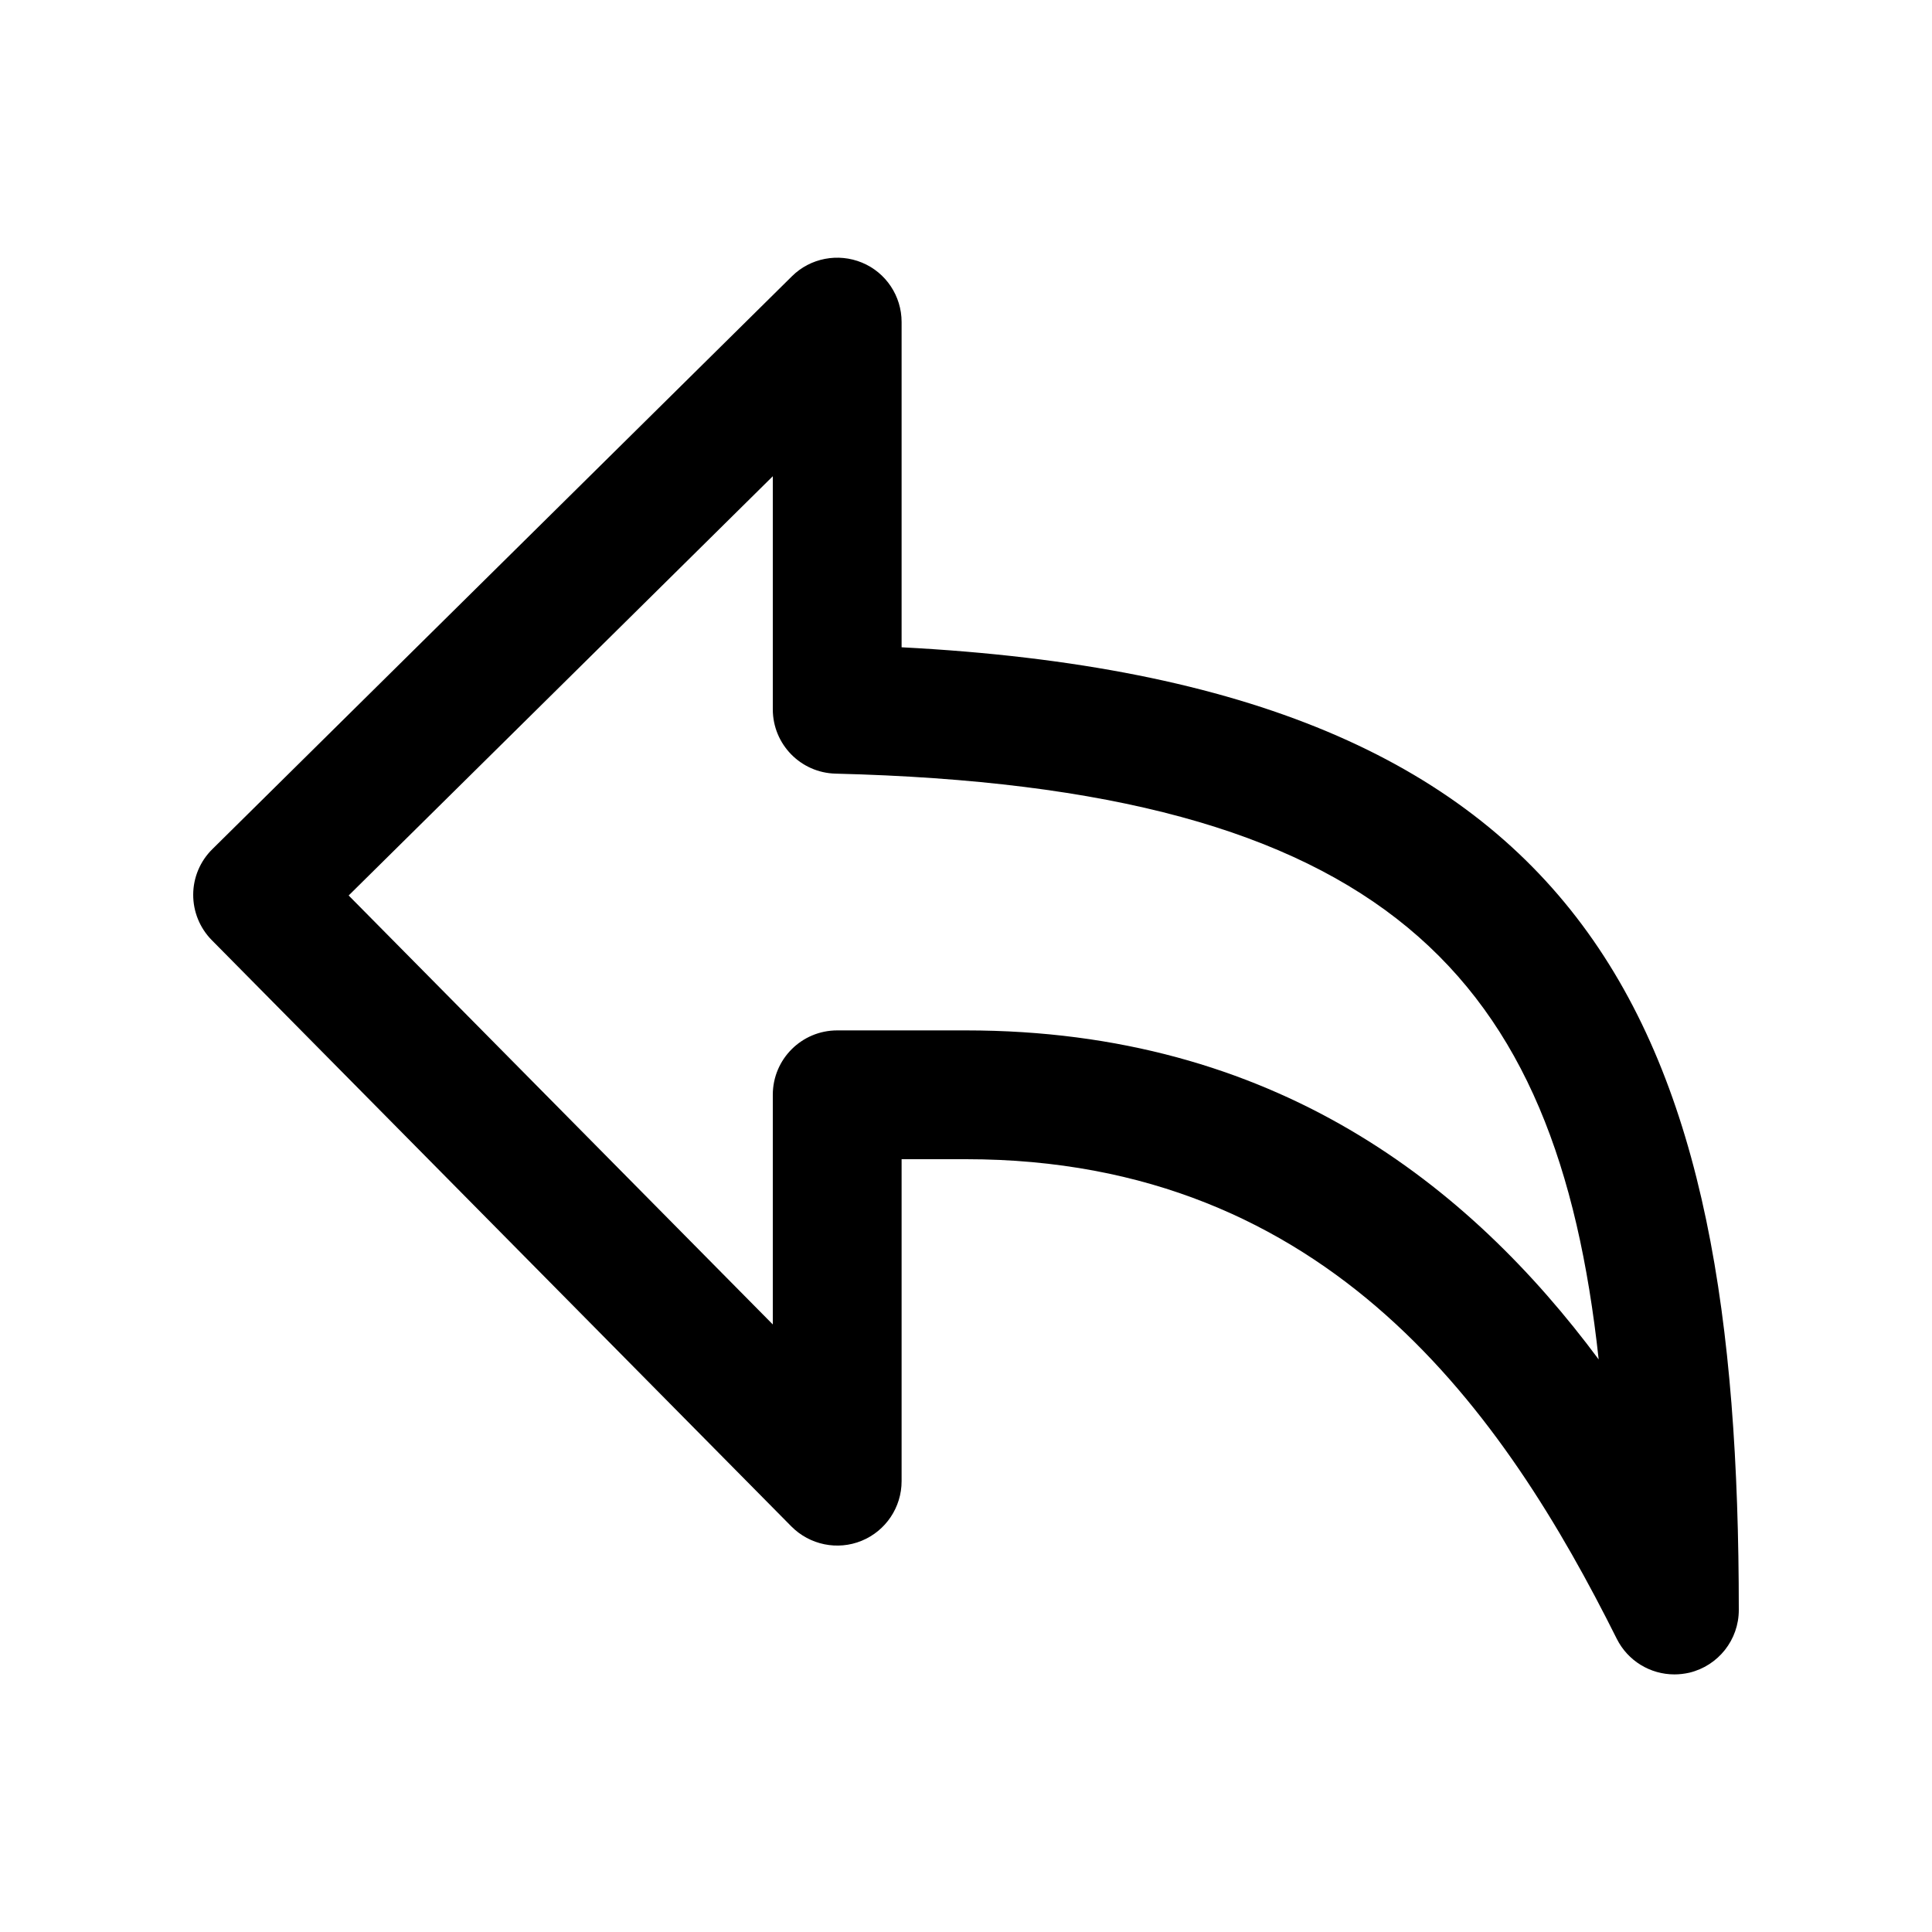 <?xml version="1.0" encoding="utf-8"?>
<!-- Generator: Adobe Illustrator 16.2.0, SVG Export Plug-In . SVG Version: 6.00 Build 0)  -->
<!DOCTYPE svg PUBLIC "-//W3C//DTD SVG 1.1//EN" "http://www.w3.org/Graphics/SVG/1.1/DTD/svg11.dtd">
<svg version="1.1" id="Layer_1" xmlns="http://www.w3.org/2000/svg" xmlns:xlink="http://www.w3.org/1999/xlink" x="0px" y="0px"
	 width="30px" height="30px" viewBox="0 0 30 30" enable-background="new 0 0 30 30" xml:space="preserve">
<g>
	<path d="M26,26c-0.373,0-0.722-0.208-0.895-0.553C23.372,21.979,20.657,18,15,18h-1v5c0,0.405-0.245,0.771-0.62,0.925
		c-0.374,0.154-0.806,0.065-1.091-0.222l-9-9.104C3.103,14.411,2.999,14.156,3,13.891c0.001-0.265,0.108-0.519,0.297-0.705l9-8.896
		c0.287-0.285,0.718-0.365,1.088-0.212C13.758,4.232,14,4.597,14,5v5.051C24.842,10.615,27,15.992,27,25
		c0,0.464-0.319,0.866-0.77,0.974C26.153,25.991,26.076,26,26,26z M13,16h2c4.793,0,7.814,2.405,9.824,5.109
		c-0.646-5.964-3.309-8.885-11.849-9.096C12.433,12,12,11.557,12,11.014V7.395l-6.586,6.51L12,20.566V17C12,16.447,12.448,16,13,16
		z"/>
</g>
</svg>
